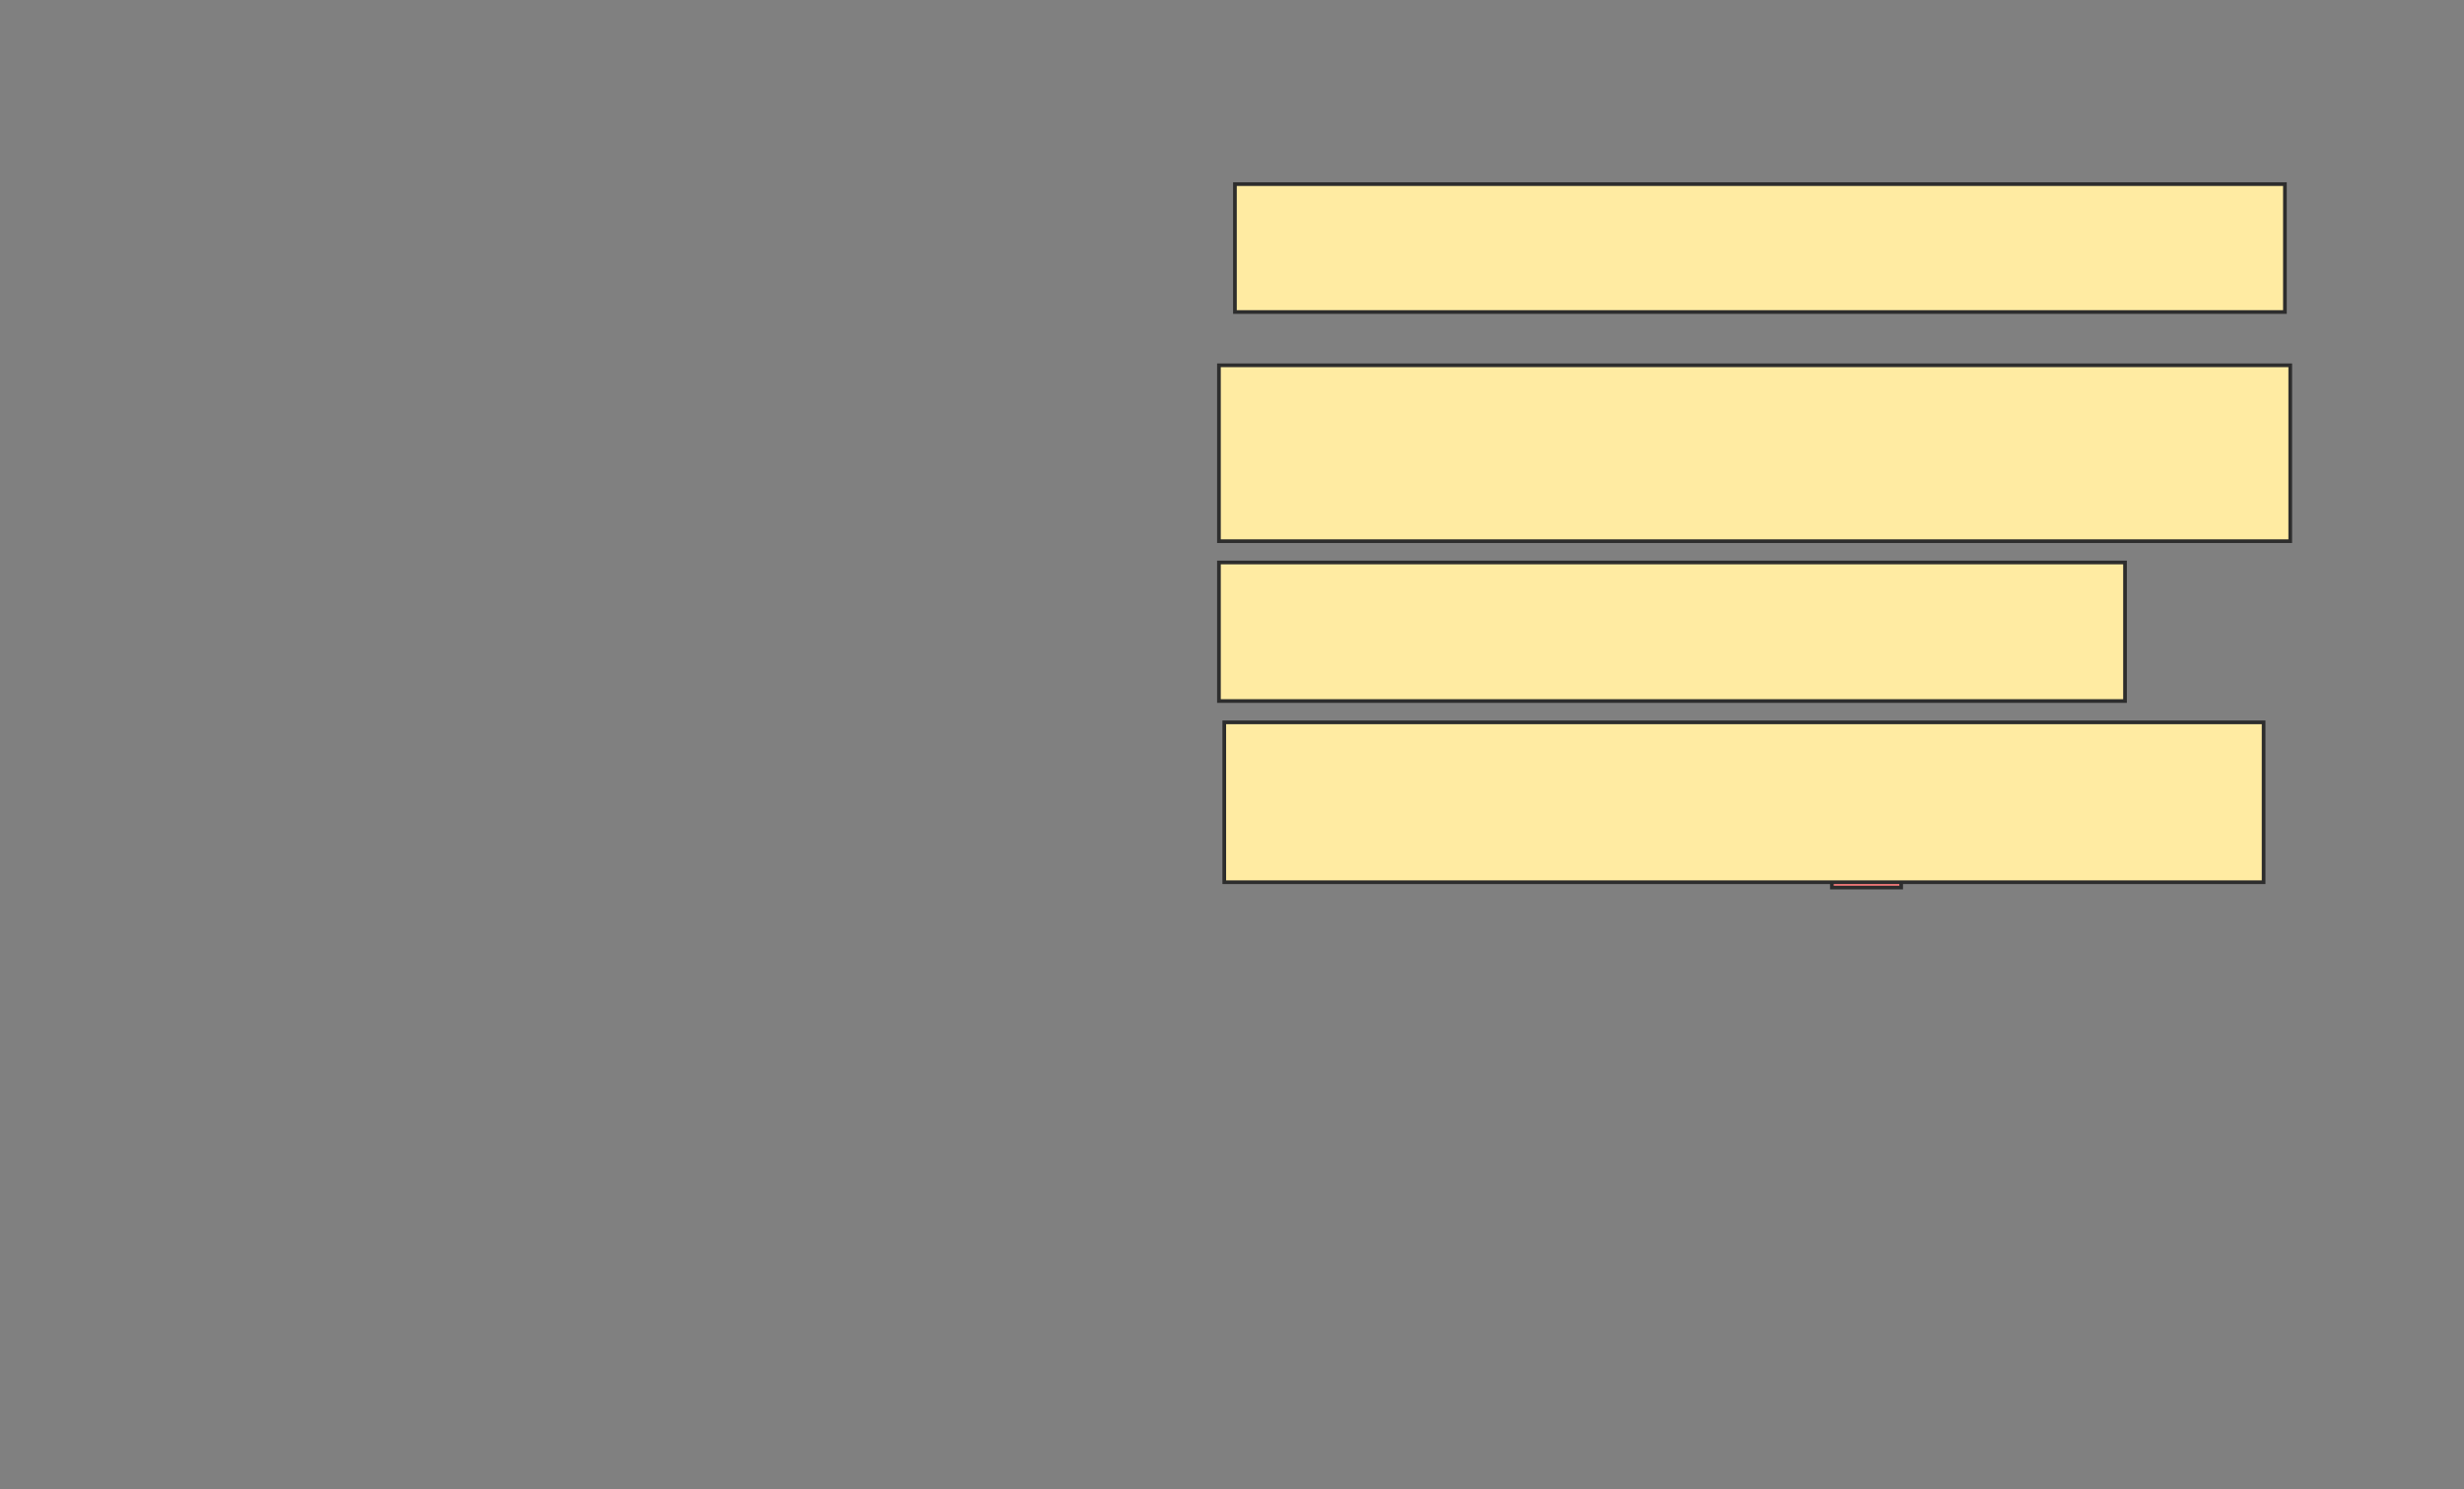 <svg xmlns="http://www.w3.org/2000/svg" width="670" height="405">
 <rect width="100%" height="100%" fill="#808080" stroke="none"/>
 <!-- Created with Image Occlusion Enhanced -->
 <g>
  <title>Labels</title>
 </g>
 <g>
  <title>Masks</title>
  <rect id="ffd7dce826184c5c99c493e23b78c946-ao-1" height="34.783" width="285.507" y="50.072" x="335.797" stroke="#2D2D2D" fill="#FFEBA2"/>
  <rect id="ffd7dce826184c5c99c493e23b78c946-ao-2" height="7.246" width="18.841" y="234.13" x="498.116" stroke="#2D2D2D" fill="#FF7E7E" class="qshape"/>
  <g id="ffd7dce826184c5c99c493e23b78c946-ao-3">
   <rect height="47.826" width="291.304" y="99.348" x="331.449" stroke="#2D2D2D" fill="#FFEBA2"/>
   <rect height="37.681" width="246.377" y="152.971" x="331.449" stroke="#2D2D2D" fill="#FFEBA2"/>
   <rect height="43.478" width="282.609" y="196.449" x="332.899" stroke="#2D2D2D" fill="#FFEBA2"/>
  </g>
 </g>
</svg>
